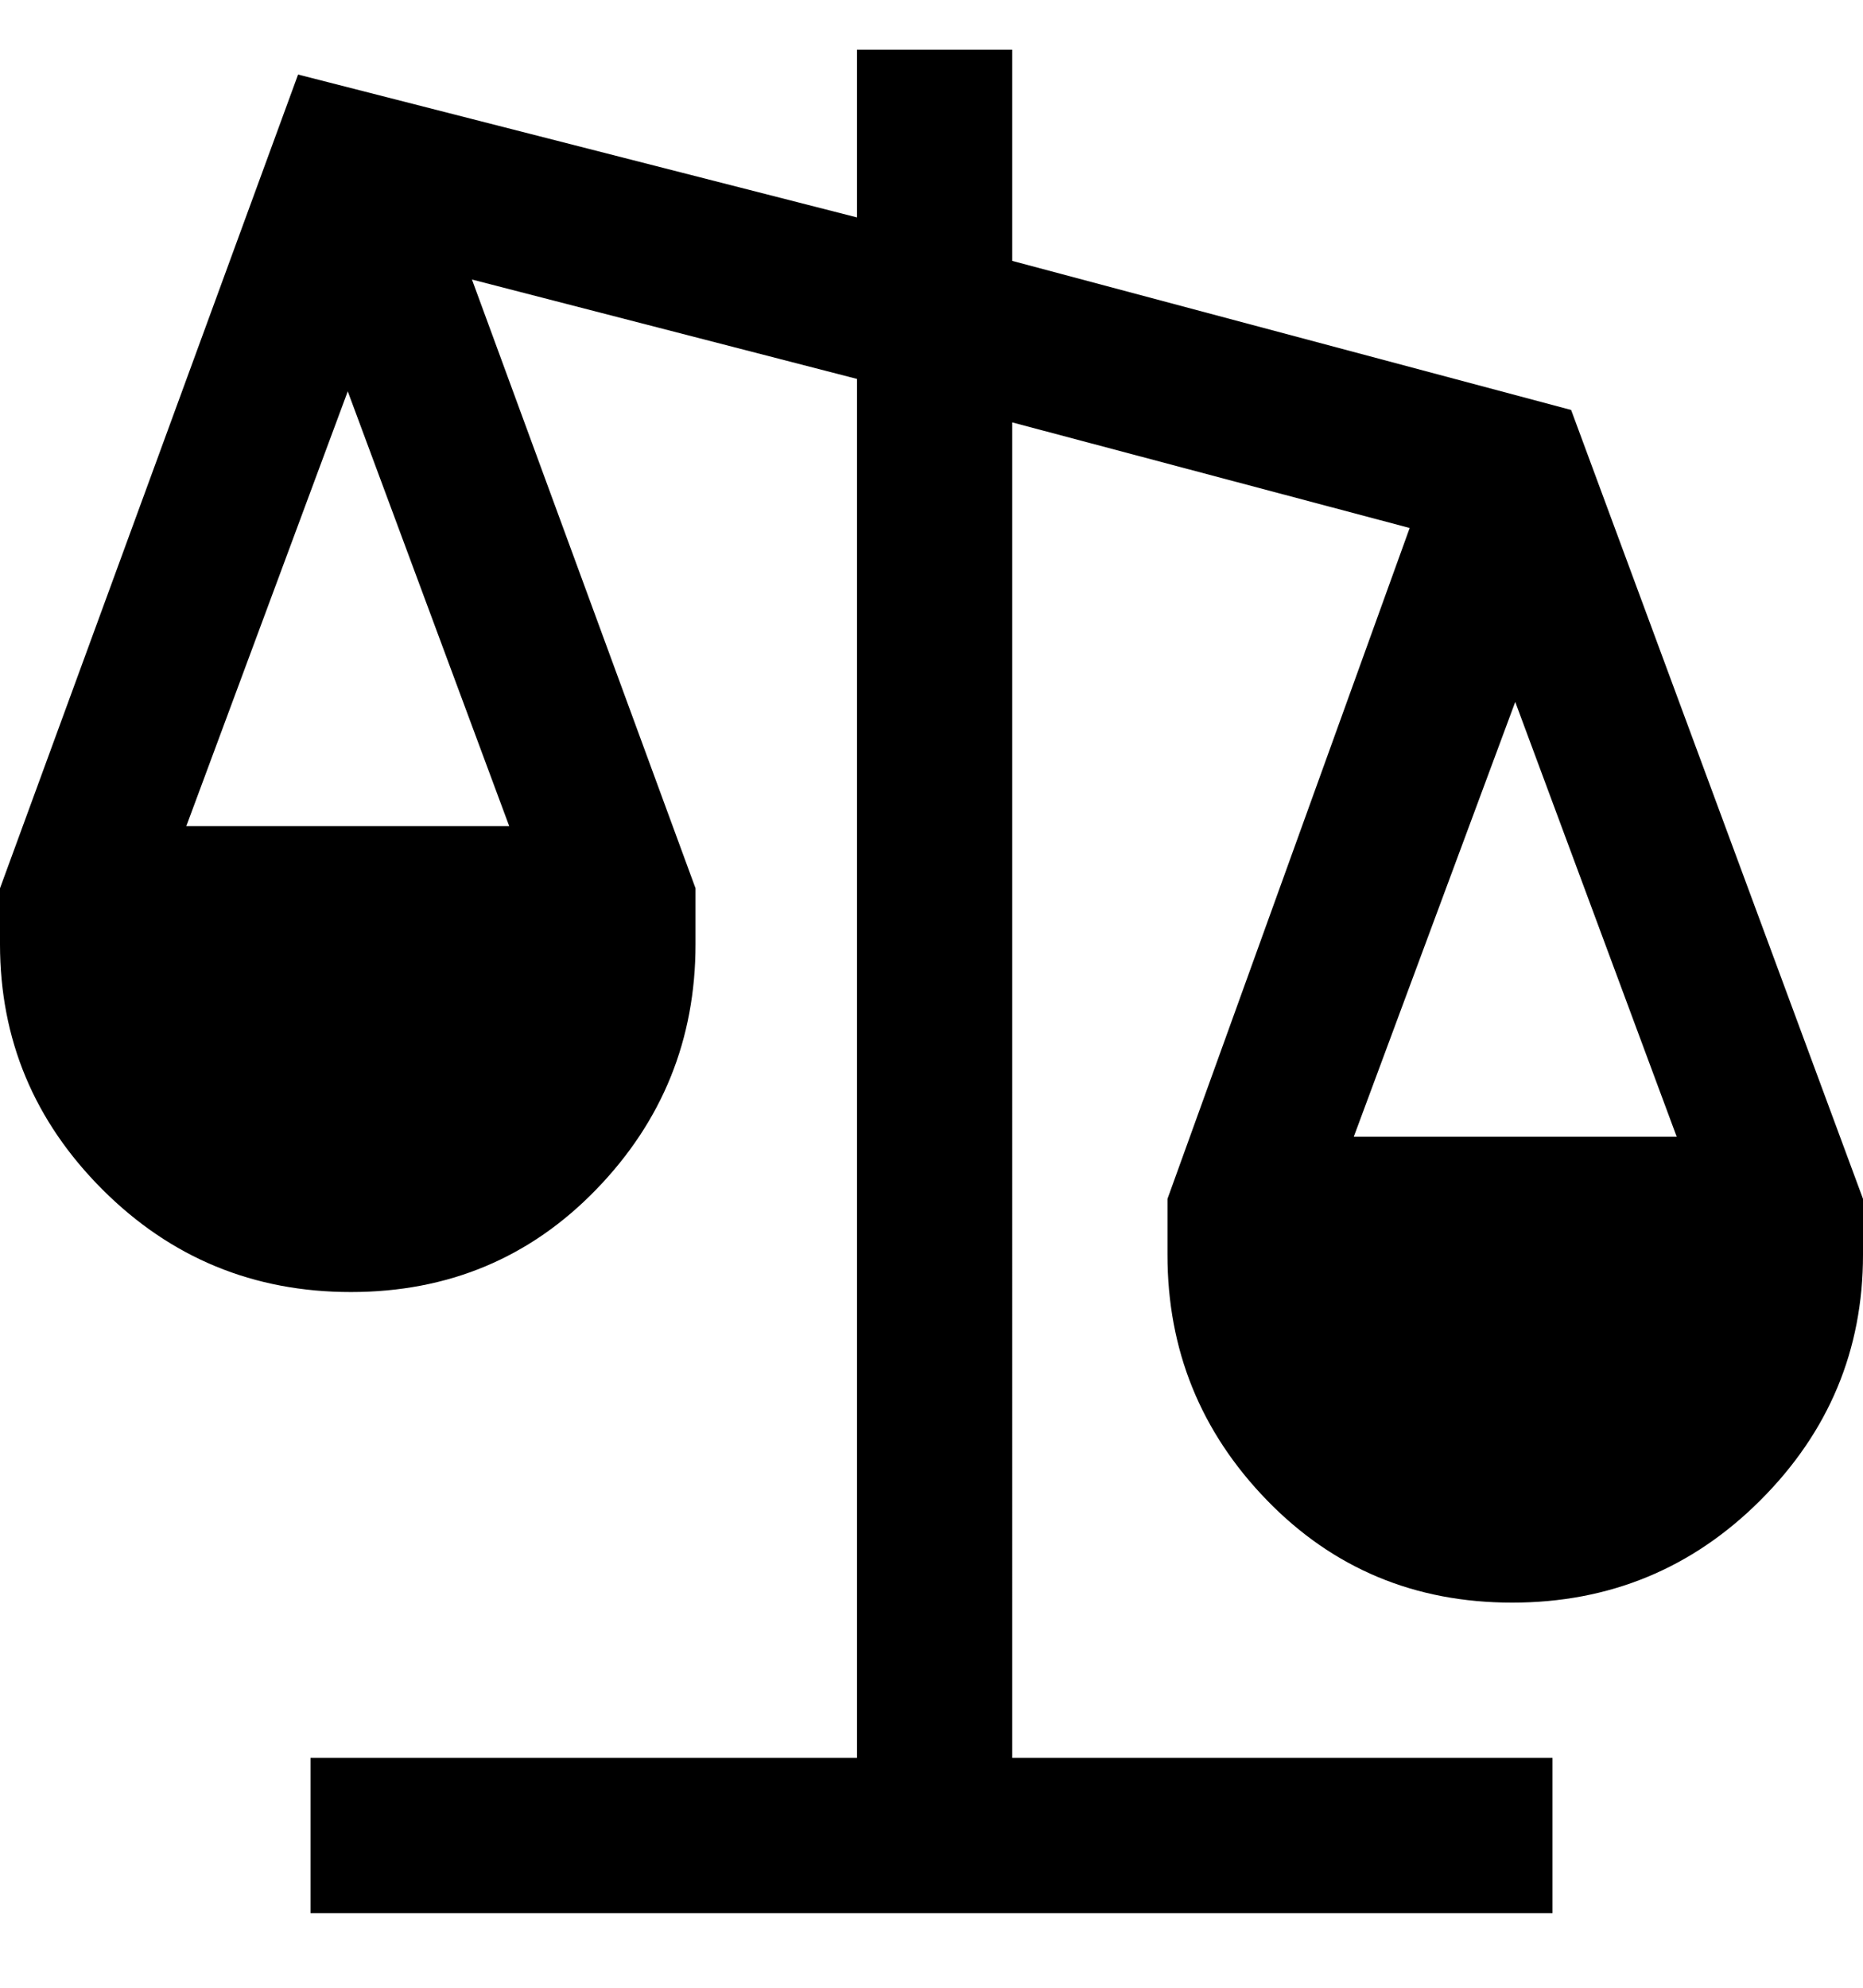 <svg viewBox="0 0 300 320" xmlns="http://www.w3.org/2000/svg"><path d="M253 66l-90-24V8h-25v27L48 12 0 143v9q0 23 16.5 39.5t40 16.5Q80 208 96 191.5t16-39.5v-9L76 45l62 16v222H50v25h200v-25h-87V68l64 17-39 108v9q0 23 16 39.5t39.5 16.5q23.5 0 40-16.5T300 202v-9L253 66zM82 133H30l26-70 26 70zm162-20l26 70h-52l26-70z"/></svg>